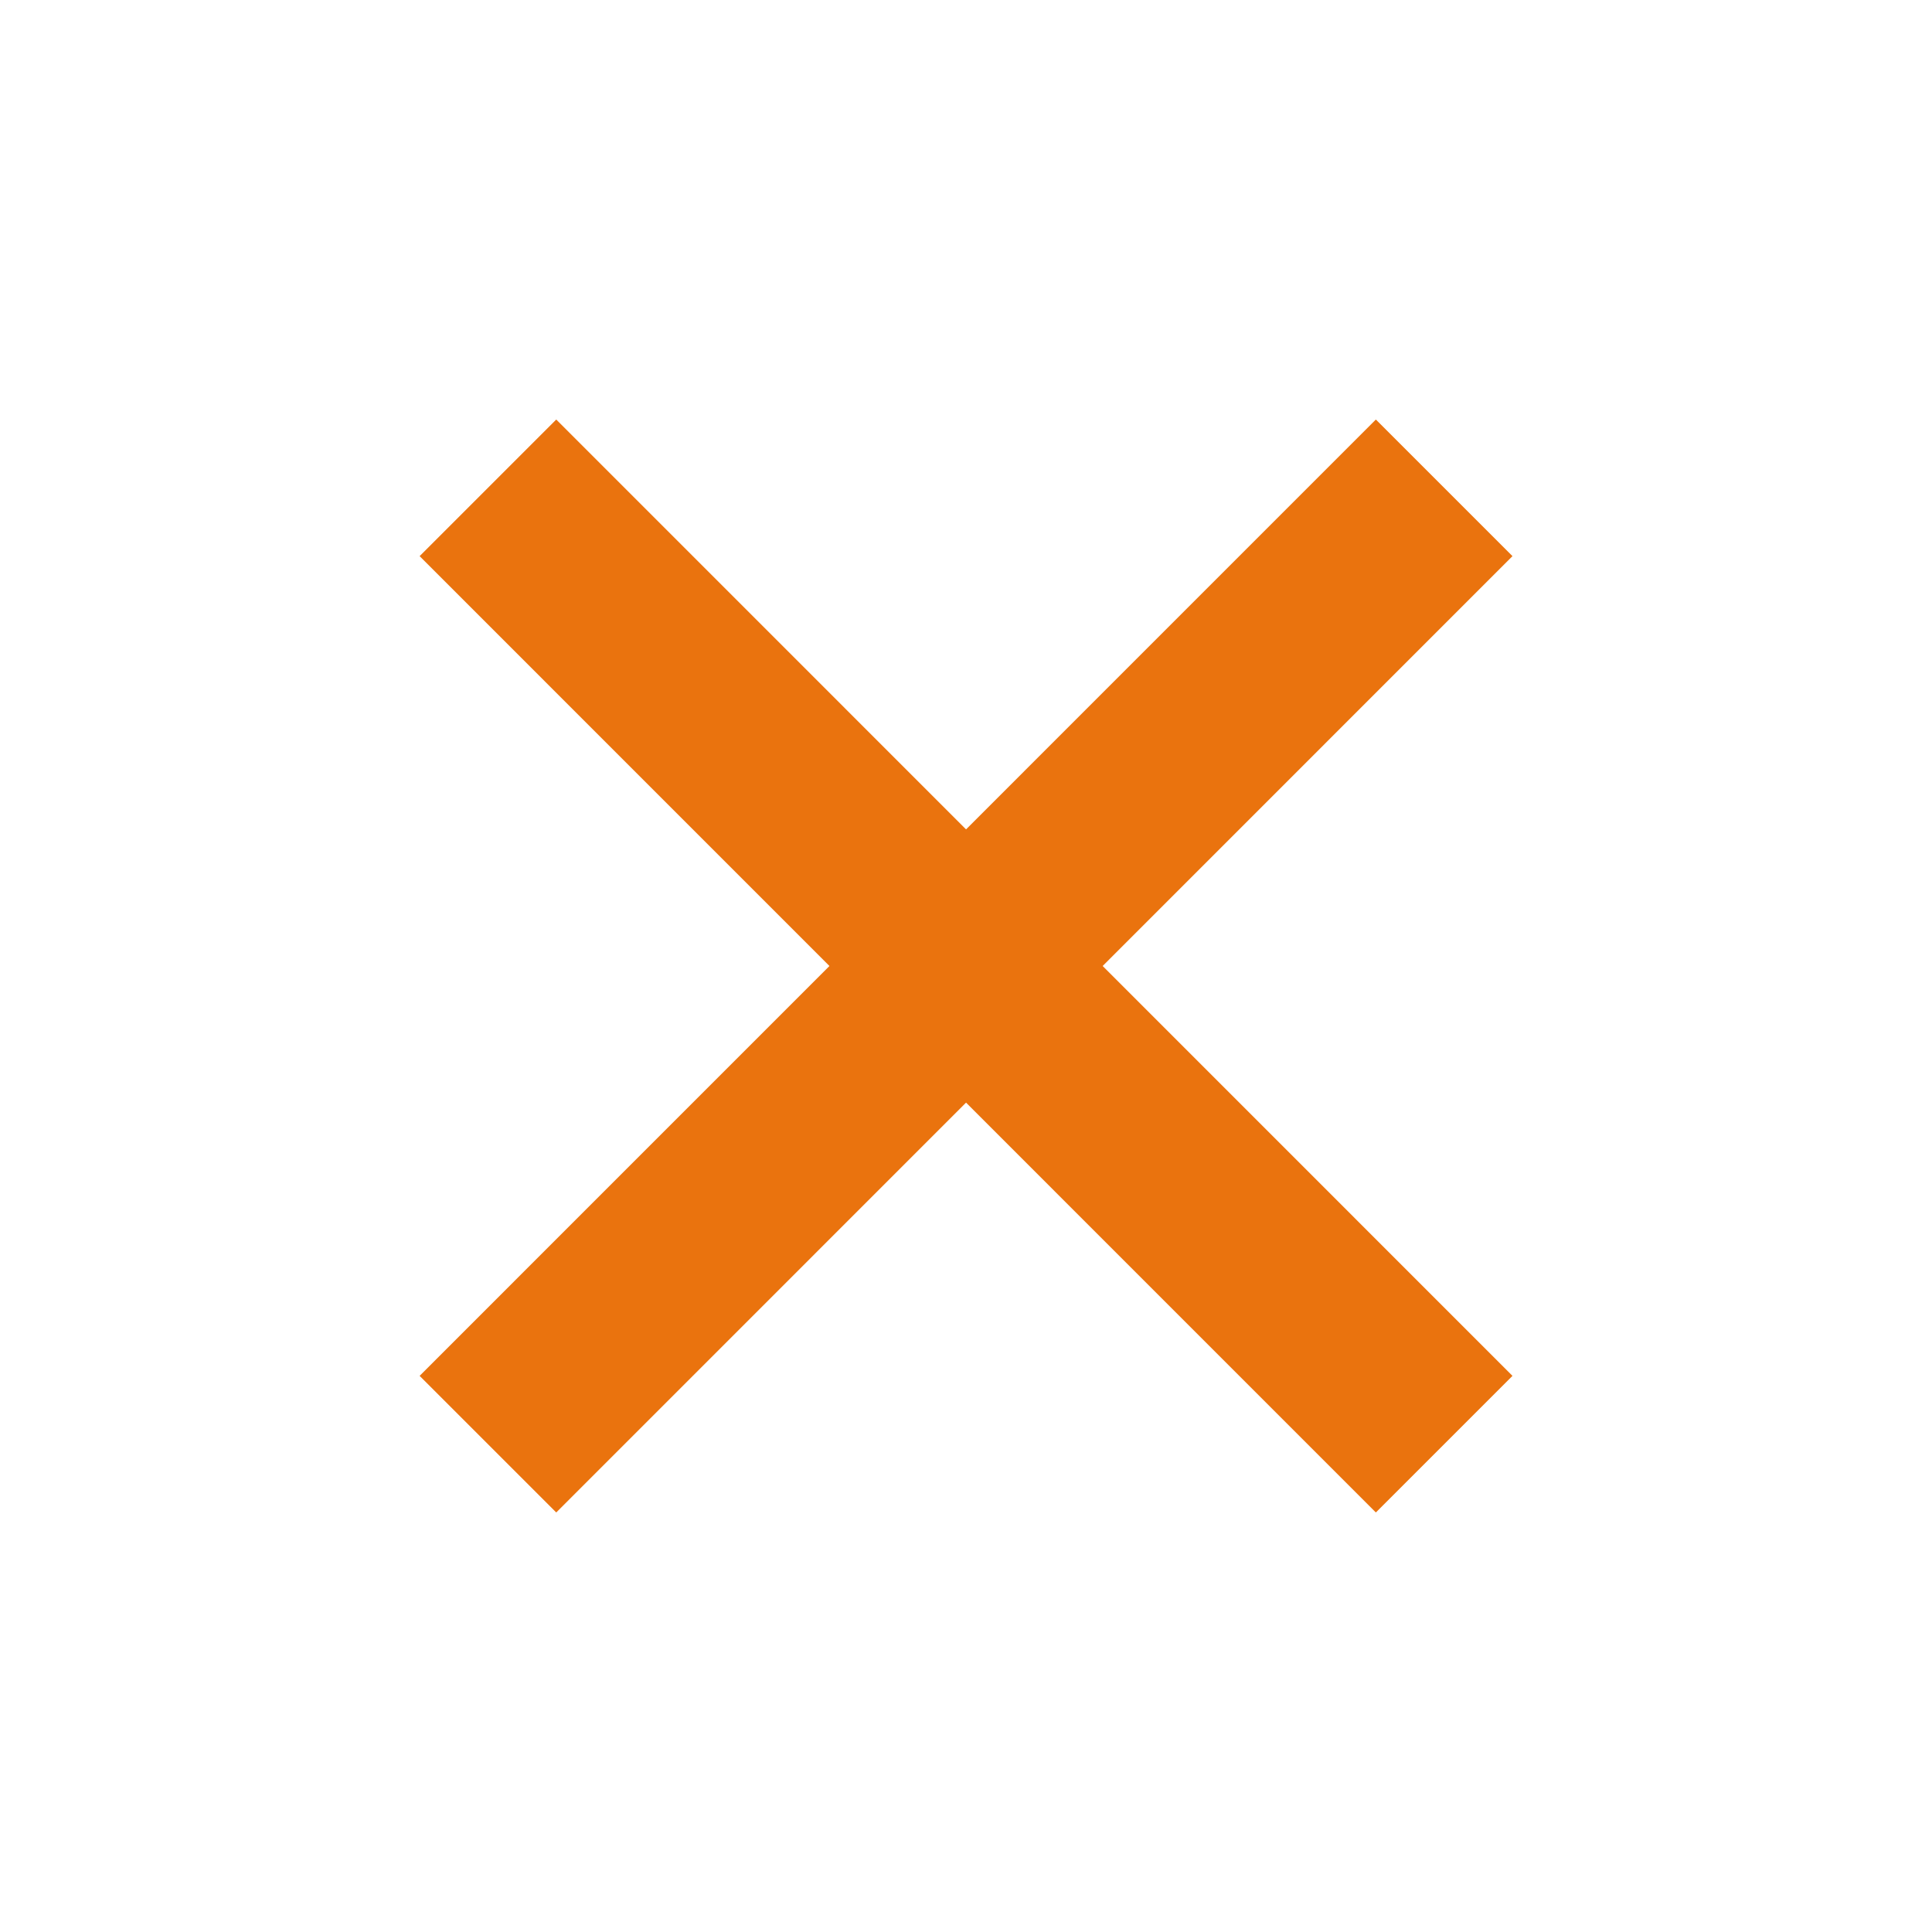 <svg width="20" height="20" viewBox="0 0 20 20" fill="none" xmlns="http://www.w3.org/2000/svg">
<path d="M5.051 14.95L14.95 5.05" stroke="#EA730E" stroke-width="2" stroke-linejoin="round"/>
<path d="M5.051 5.05L14.95 14.95" stroke="#EA730E" stroke-width="2" stroke-linejoin="round"/>
</svg>
